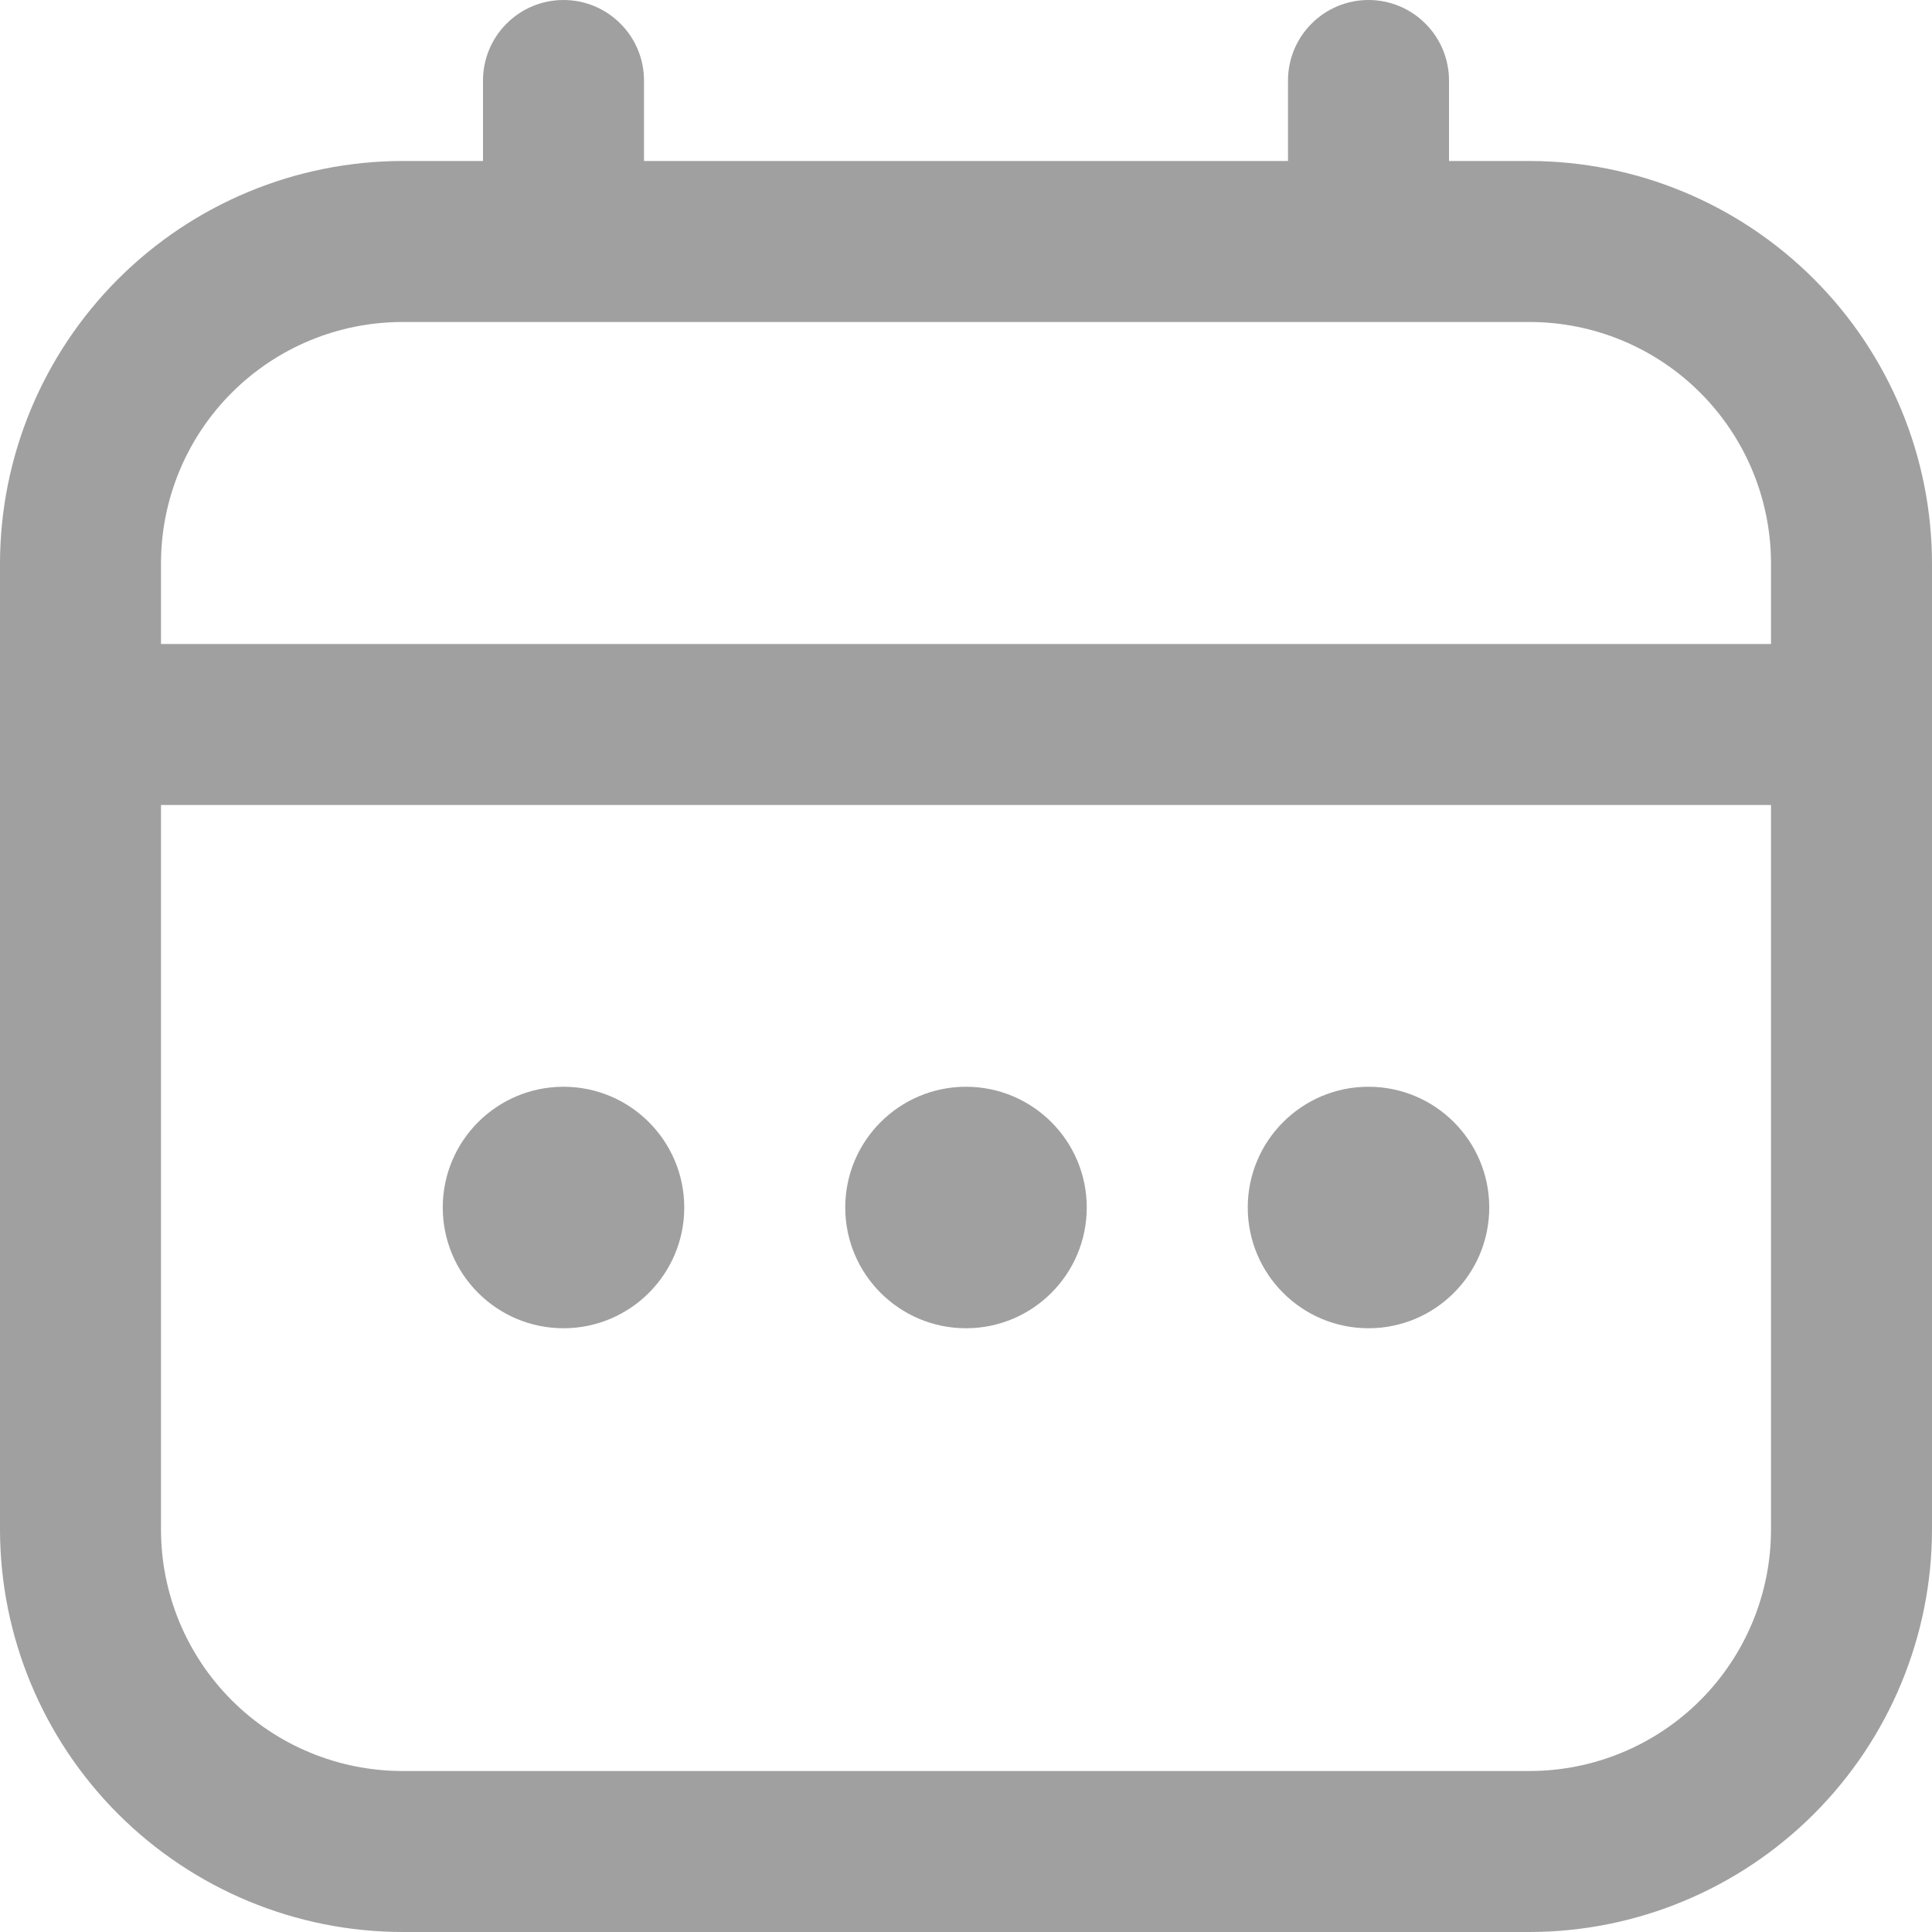 <svg width="18" height="18" viewBox="0 0 18 18" fill="none" xmlns="http://www.w3.org/2000/svg">
<g id="fi-rr-calendar" clipPath="url(#clip0_831_21407)">
<path id="Vector" d="M14.25 1.5H13.5V0.75C13.5 0.551 13.421 0.36 13.28 0.22C13.14 0.079 12.949 0 12.75 0C12.551 0 12.36 0.079 12.22 0.22C12.079 0.36 12 0.551 12 0.75V1.5H6V0.75C6 0.551 5.921 0.36 5.78 0.22C5.64 0.079 5.449 0 5.25 0C5.051 0 4.86 0.079 4.72 0.22C4.579 0.36 4.5 0.551 4.5 0.75V1.5H3.75C2.756 1.501 1.803 1.897 1.1 2.6C0.397 3.303 0.001 4.256 0 5.25L0 14.25C0.001 15.244 0.397 16.197 1.1 16.9C1.803 17.603 2.756 17.999 3.75 18H14.25C15.244 17.999 16.197 17.603 16.9 16.9C17.603 16.197 17.999 15.244 18 14.25V5.25C17.999 4.256 17.603 3.303 16.9 2.6C16.197 1.897 15.244 1.501 14.25 1.5ZM1.5 5.25C1.5 4.653 1.737 4.081 2.159 3.659C2.581 3.237 3.153 3 3.75 3H14.25C14.847 3 15.419 3.237 15.841 3.659C16.263 4.081 16.5 4.653 16.5 5.25V6H1.5V5.25ZM14.25 16.5H3.75C3.153 16.5 2.581 16.263 2.159 15.841C1.737 15.419 1.5 14.847 1.5 14.25V7.5H16.5V14.25C16.5 14.847 16.263 15.419 15.841 15.841C15.419 16.263 14.847 16.5 14.25 16.5Z" fill="#A0A0A0"/>
<path id="Vector_2" d="M9 12.375C9.621 12.375 10.125 11.871 10.125 11.25C10.125 10.629 9.621 10.125 9 10.125C8.379 10.125 7.875 10.629 7.875 11.25C7.875 11.871 8.379 12.375 9 12.375Z" fill="#A0A0A0"/>
<path id="Vector_3" d="M5.25 12.375C5.871 12.375 6.375 11.871 6.375 11.25C6.375 10.629 5.871 10.125 5.25 10.125C4.629 10.125 4.125 10.629 4.125 11.25C4.125 11.871 4.629 12.375 5.25 12.375Z" fill="#A0A0A0"/>
<path id="Vector_4" d="M12.75 12.375C13.371 12.375 13.875 11.871 13.875 11.25C13.875 10.629 13.371 10.125 12.75 10.125C12.129 10.125 11.625 10.629 11.625 11.25C11.625 11.871 12.129 12.375 12.75 12.375Z" fill="#A0A0A0"/>
</g>
<defs>
<clipPath id="clip0_831_21407">
<rect width="18" height="18" fill="white"/>
</clipPath>
</defs>
</svg>
